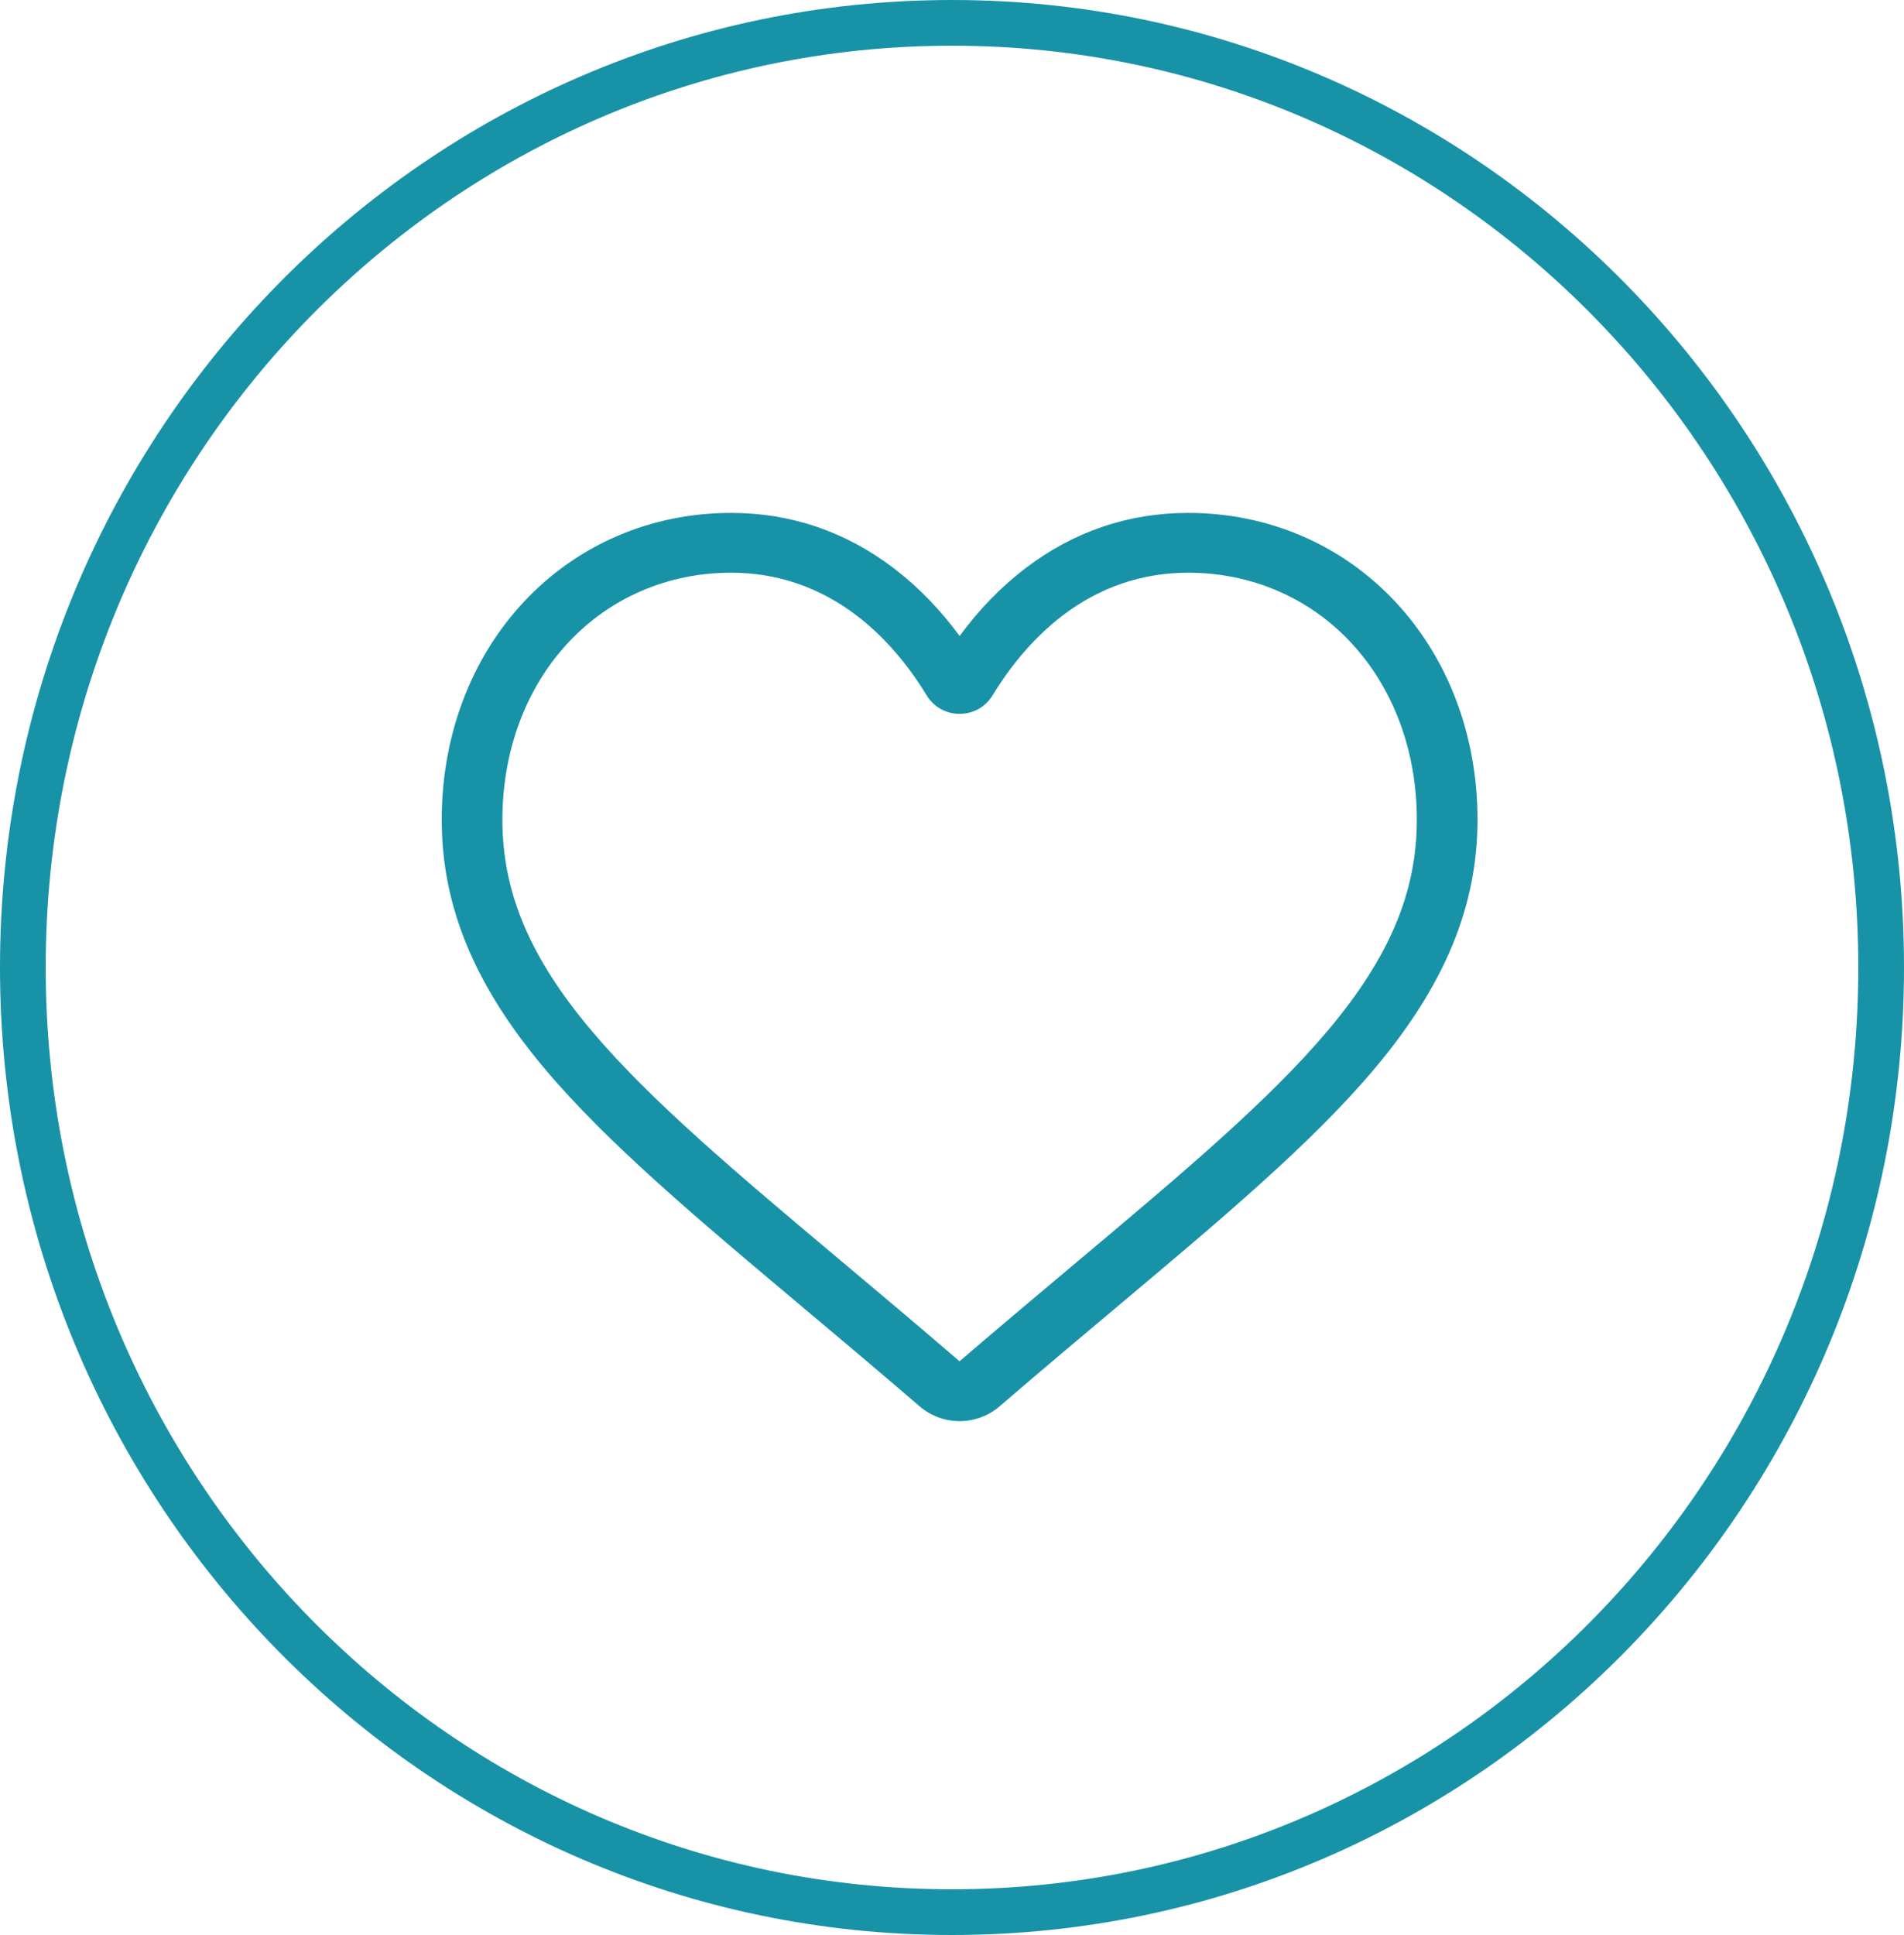 <svg width="125" height="127" viewBox="0 0 125 127" fill="none" xmlns="http://www.w3.org/2000/svg">
<path d="M63 93.273C62.032 93.273 61.099 92.927 60.371 92.299C57.624 89.933 54.976 87.709 52.639 85.747L52.627 85.736C45.776 79.984 39.861 75.017 35.744 70.123C31.143 64.653 29 59.466 29 53.8C29 48.294 30.916 43.215 34.395 39.498C37.914 35.736 42.745 33.664 47.996 33.664C51.922 33.664 55.516 34.887 58.68 37.298C60.277 38.515 61.725 40.005 63 41.742C64.276 40.005 65.723 38.515 67.32 37.298C70.484 34.887 74.079 33.664 78.004 33.664C83.255 33.664 88.086 35.736 91.606 39.498C95.085 43.215 97 48.294 97 53.8C97 59.466 94.857 64.653 90.256 70.123C86.14 75.017 80.225 79.984 73.375 85.735C71.034 87.7 68.381 89.928 65.628 92.3C64.901 92.927 63.968 93.273 63 93.273V93.273ZM47.996 37.589C43.87 37.589 40.08 39.211 37.323 42.158C34.524 45.148 32.983 49.283 32.983 53.8C32.983 58.565 34.78 62.827 38.811 67.619C42.707 72.251 48.501 77.116 55.21 82.75L55.223 82.76C57.568 84.729 60.227 86.962 62.994 89.346C65.778 86.958 68.441 84.721 70.791 82.749C77.5 77.115 83.294 72.251 87.189 67.619C91.219 62.827 93.017 58.565 93.017 53.8C93.017 49.283 91.476 45.148 88.677 42.158C85.92 39.211 82.13 37.589 78.004 37.589C74.982 37.589 72.207 38.535 69.756 40.402C67.573 42.067 66.052 44.171 65.16 45.643C64.701 46.4 63.894 46.852 63 46.852C62.106 46.852 61.299 46.4 60.84 45.643C59.949 44.171 58.428 42.067 56.244 40.402C53.793 38.535 51.018 37.589 47.996 37.589V37.589Z" fill="#1892A6"/>
<path d="M123.5 63.5C123.5 97.764 96.167 125.5 62.5 125.5C28.833 125.5 1.5 97.764 1.5 63.5C1.5 29.236 28.833 1.5 62.5 1.5C96.167 1.5 123.5 29.236 123.5 63.5Z" stroke="#1892A6" stroke-width="3"/>
</svg>
